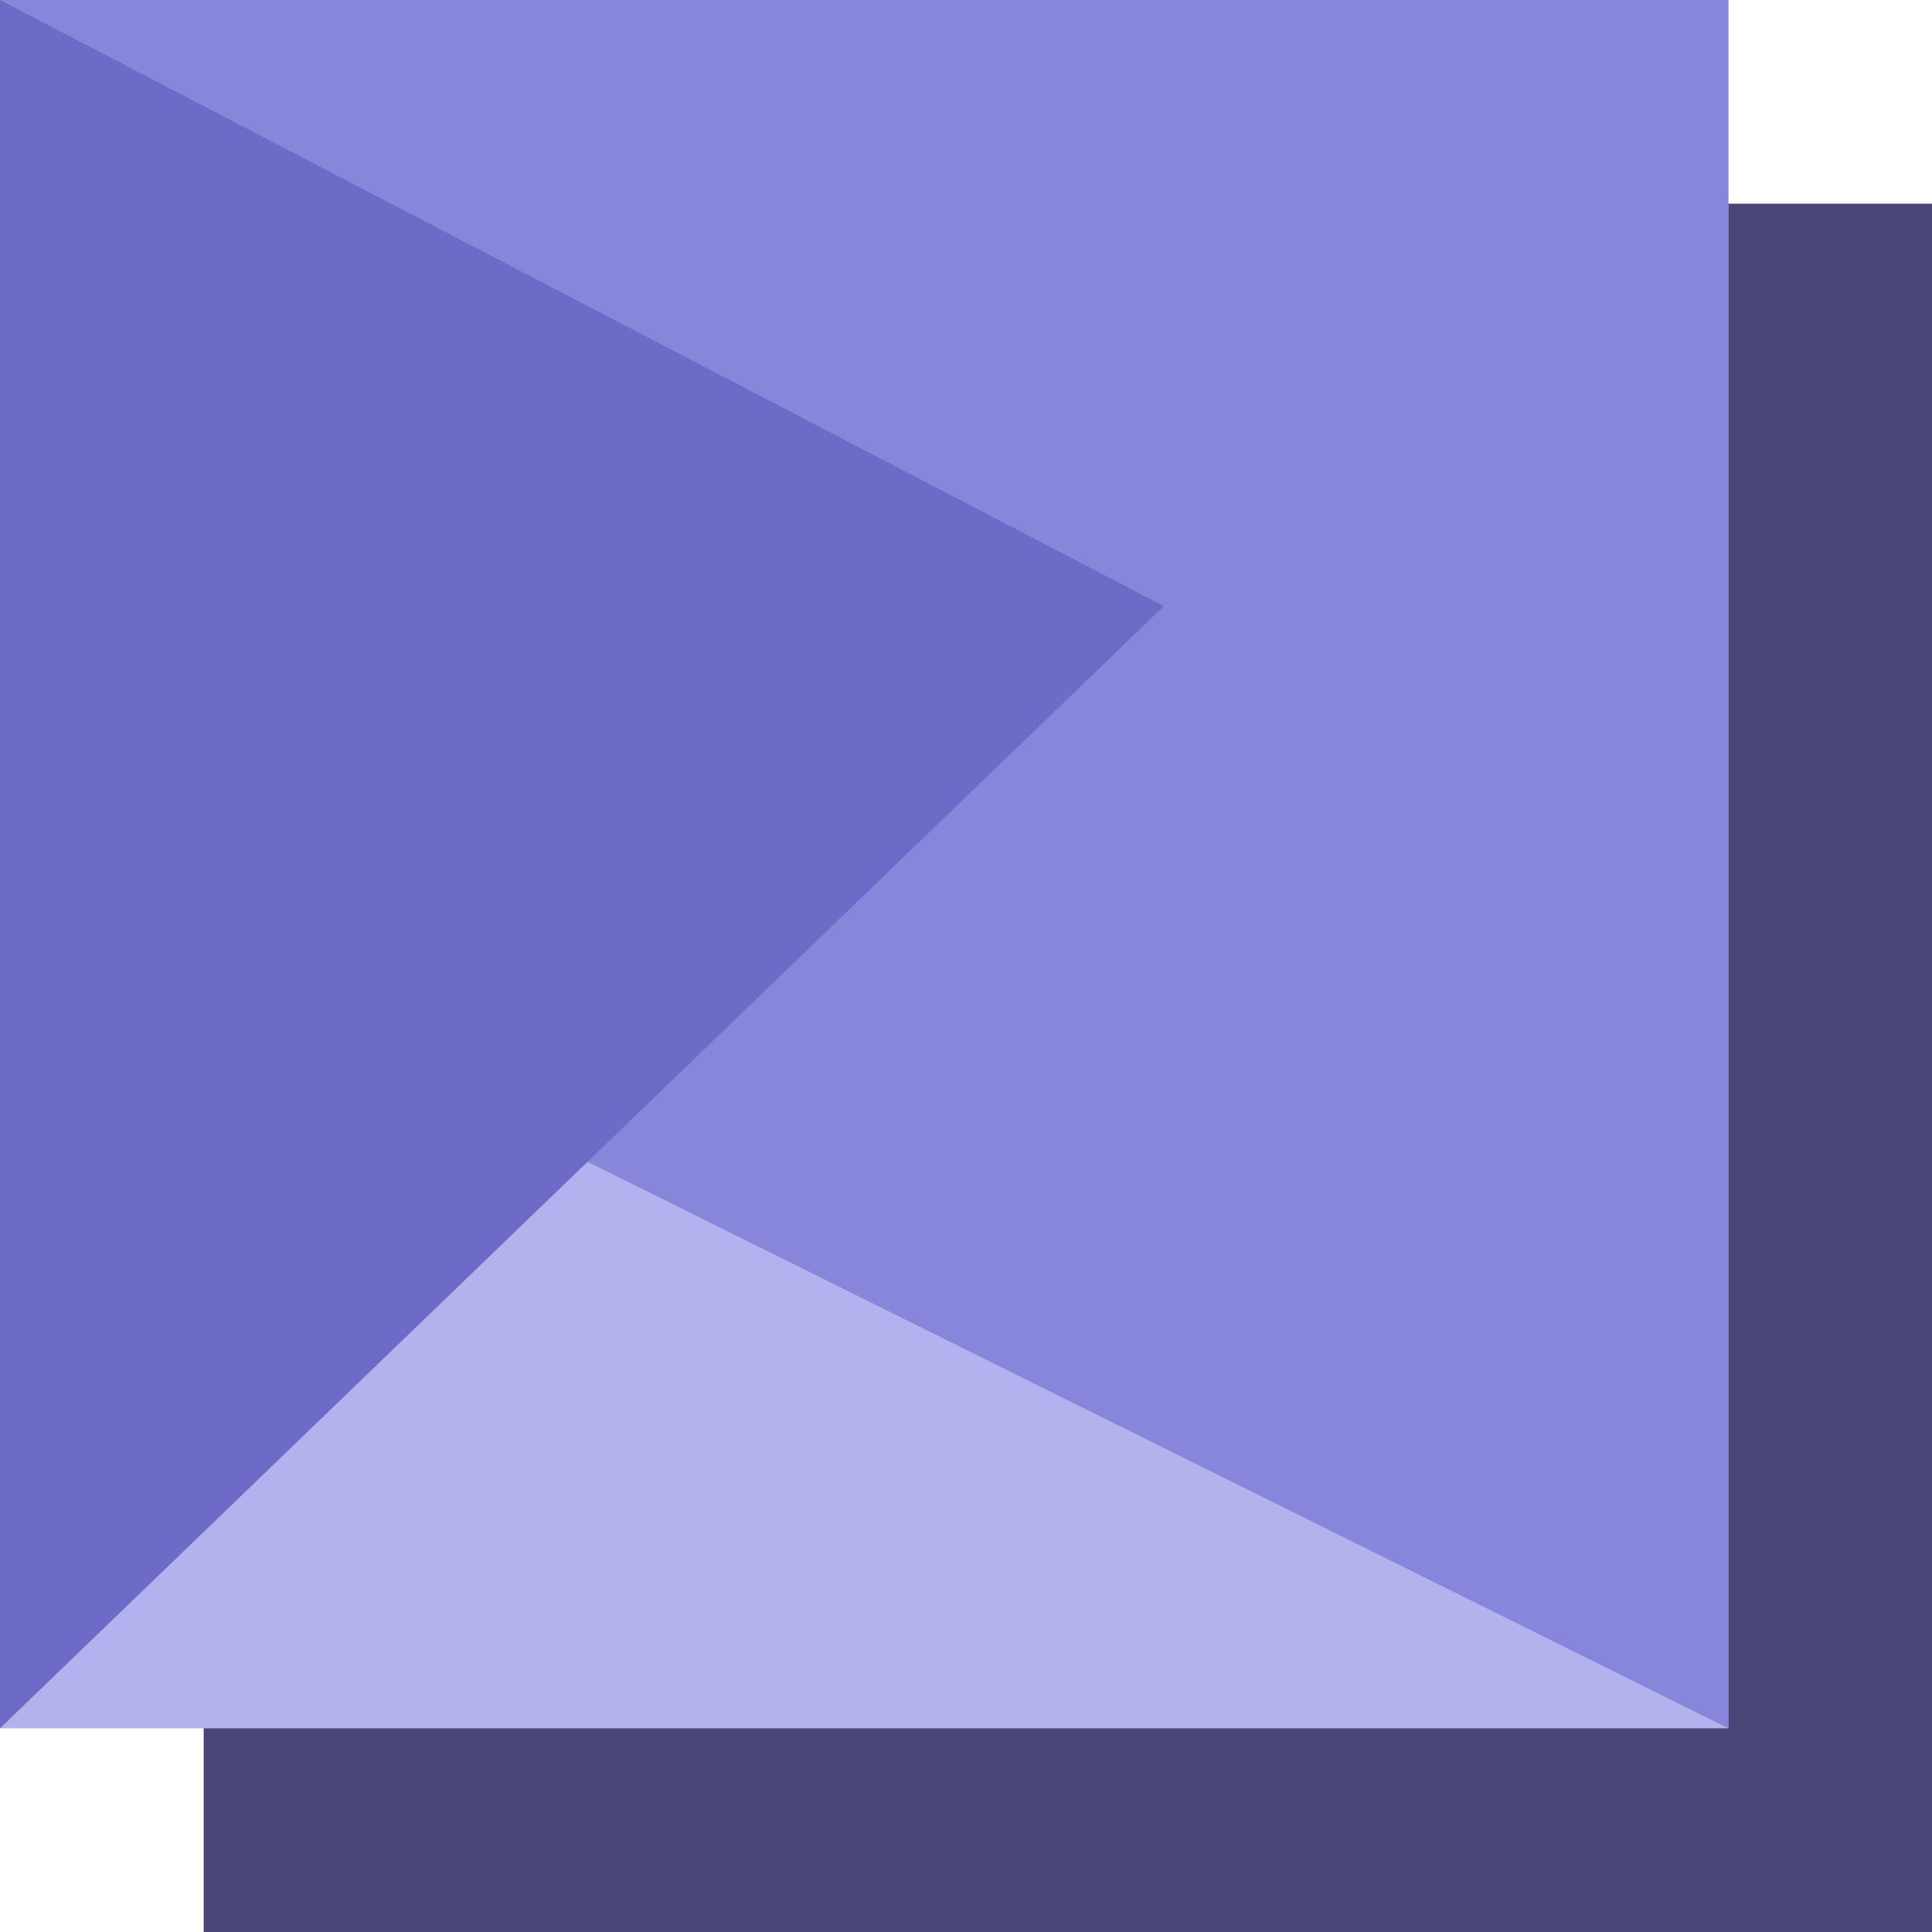 <svg width="332" height="332" viewBox="0 0 332 332" fill="none" xmlns="http://www.w3.org/2000/svg">
<rect x="35" y="35" width="297" height="297" fill="#474677"/>
<rect width="297" height="297" fill="#B2B2EE"/>
<path d="M0 0H297V297L0 149.5V0Z" fill="#8886DA"/>
<path d="M0 0L200 104.156L0 297V0Z" fill="#6D6BC7"/>
</svg>
